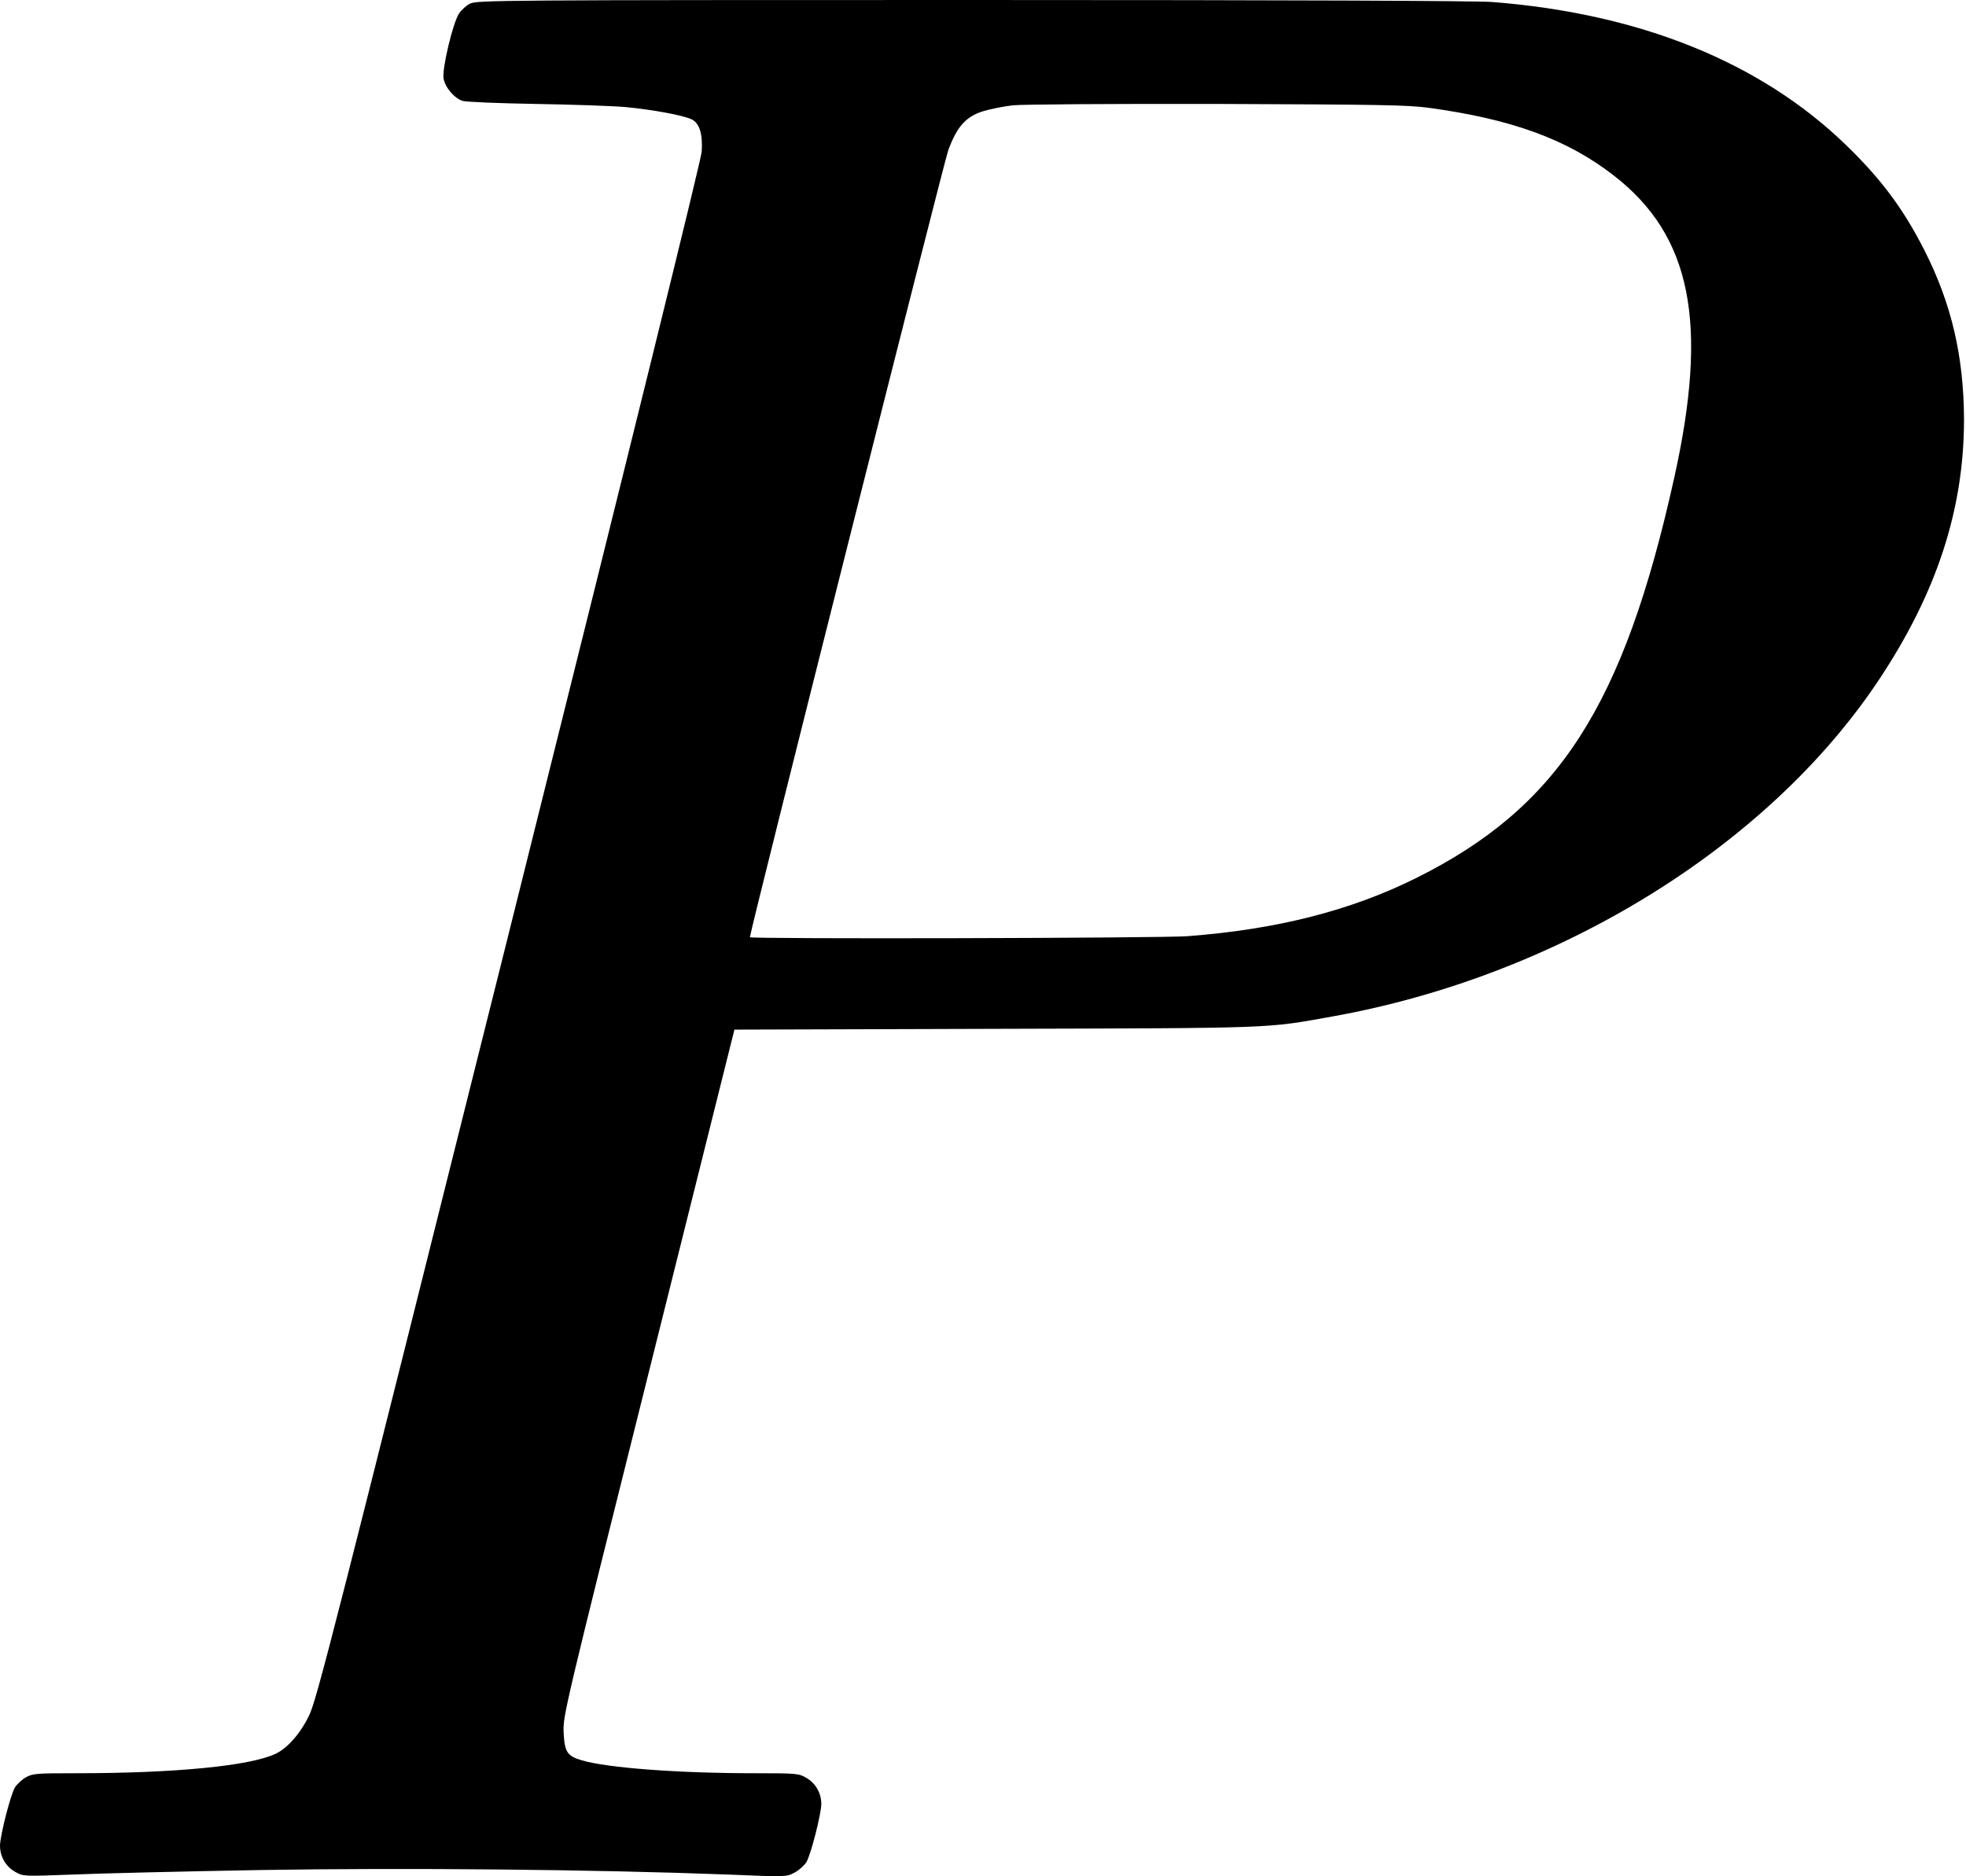<?xml version="1.0" standalone="no"?>
<!DOCTYPE svg PUBLIC "-//W3C//DTD SVG 20010904//EN"
 "http://www.w3.org/TR/2001/REC-SVG-20010904/DTD/svg10.dtd">
<svg version="1.0" xmlns="http://www.w3.org/2000/svg"
 width="991pt" height="946pt" viewBox="0 0 991 946"
 preserveAspectRatio="xMidYMid meet">
<g transform="translate(0,946) scale(0.1,-0.1)"
fill="#000000" stroke="none">
<path d="M2370 9442 c-19 -9 -44 -32 -56 -50 -31 -46 -87 -281 -78 -328 8 -46
55 -100 97 -113 18 -5 183 -12 367 -15 184 -3 389 -10 455 -16 135 -13 289
-41 332 -62 39 -19 56 -74 50 -163 -4 -45 -344 -1426 -971 -3935 -879 -3515
-970 -3873 -1008 -3949 -44 -91 -109 -165 -169 -193 -128 -61 -507 -98 -1003
-98 -203 0 -221 -1 -256 -21 -20 -11 -45 -35 -55 -51 -23 -40 -74 -241 -75
-293 0 -55 29 -106 78 -133 40 -22 40 -22 284 -13 133 6 561 16 950 23 733 12
1685 3 2363 -23 288 -12 289 -12 330 10 23 12 49 36 60 53 23 40 74 240 75
293 0 55 -29 105 -76 132 -37 22 -50 23 -259 23 -387 0 -744 27 -872 65 -75
22 -87 42 -92 142 -3 83 4 114 429 1813 l432 1729 1312 4 c1428 4 1362 1 1706
63 1134 204 2188 853 2748 1692 293 439 432 862 432 1317 -1 318 -63 585 -201
856 -106 208 -218 358 -395 529 -431 417 -1038 662 -1783 720 -89 6 -984 10
-2625 10 -2352 0 -2493 -1 -2526 -18z m4828 -525 c421 -57 702 -159 938 -343
390 -303 477 -742 303 -1524 -255 -1150 -583 -1659 -1299 -2016 -333 -166
-706 -260 -1155 -294 -140 -10 -2205 -15 -2205 -5 0 28 977 3904 1000 3968 44
119 89 170 178 197 37 11 103 24 147 29 44 5 505 8 1025 7 812 -3 962 -5 1068
-19z"/>
</g>
</svg>

